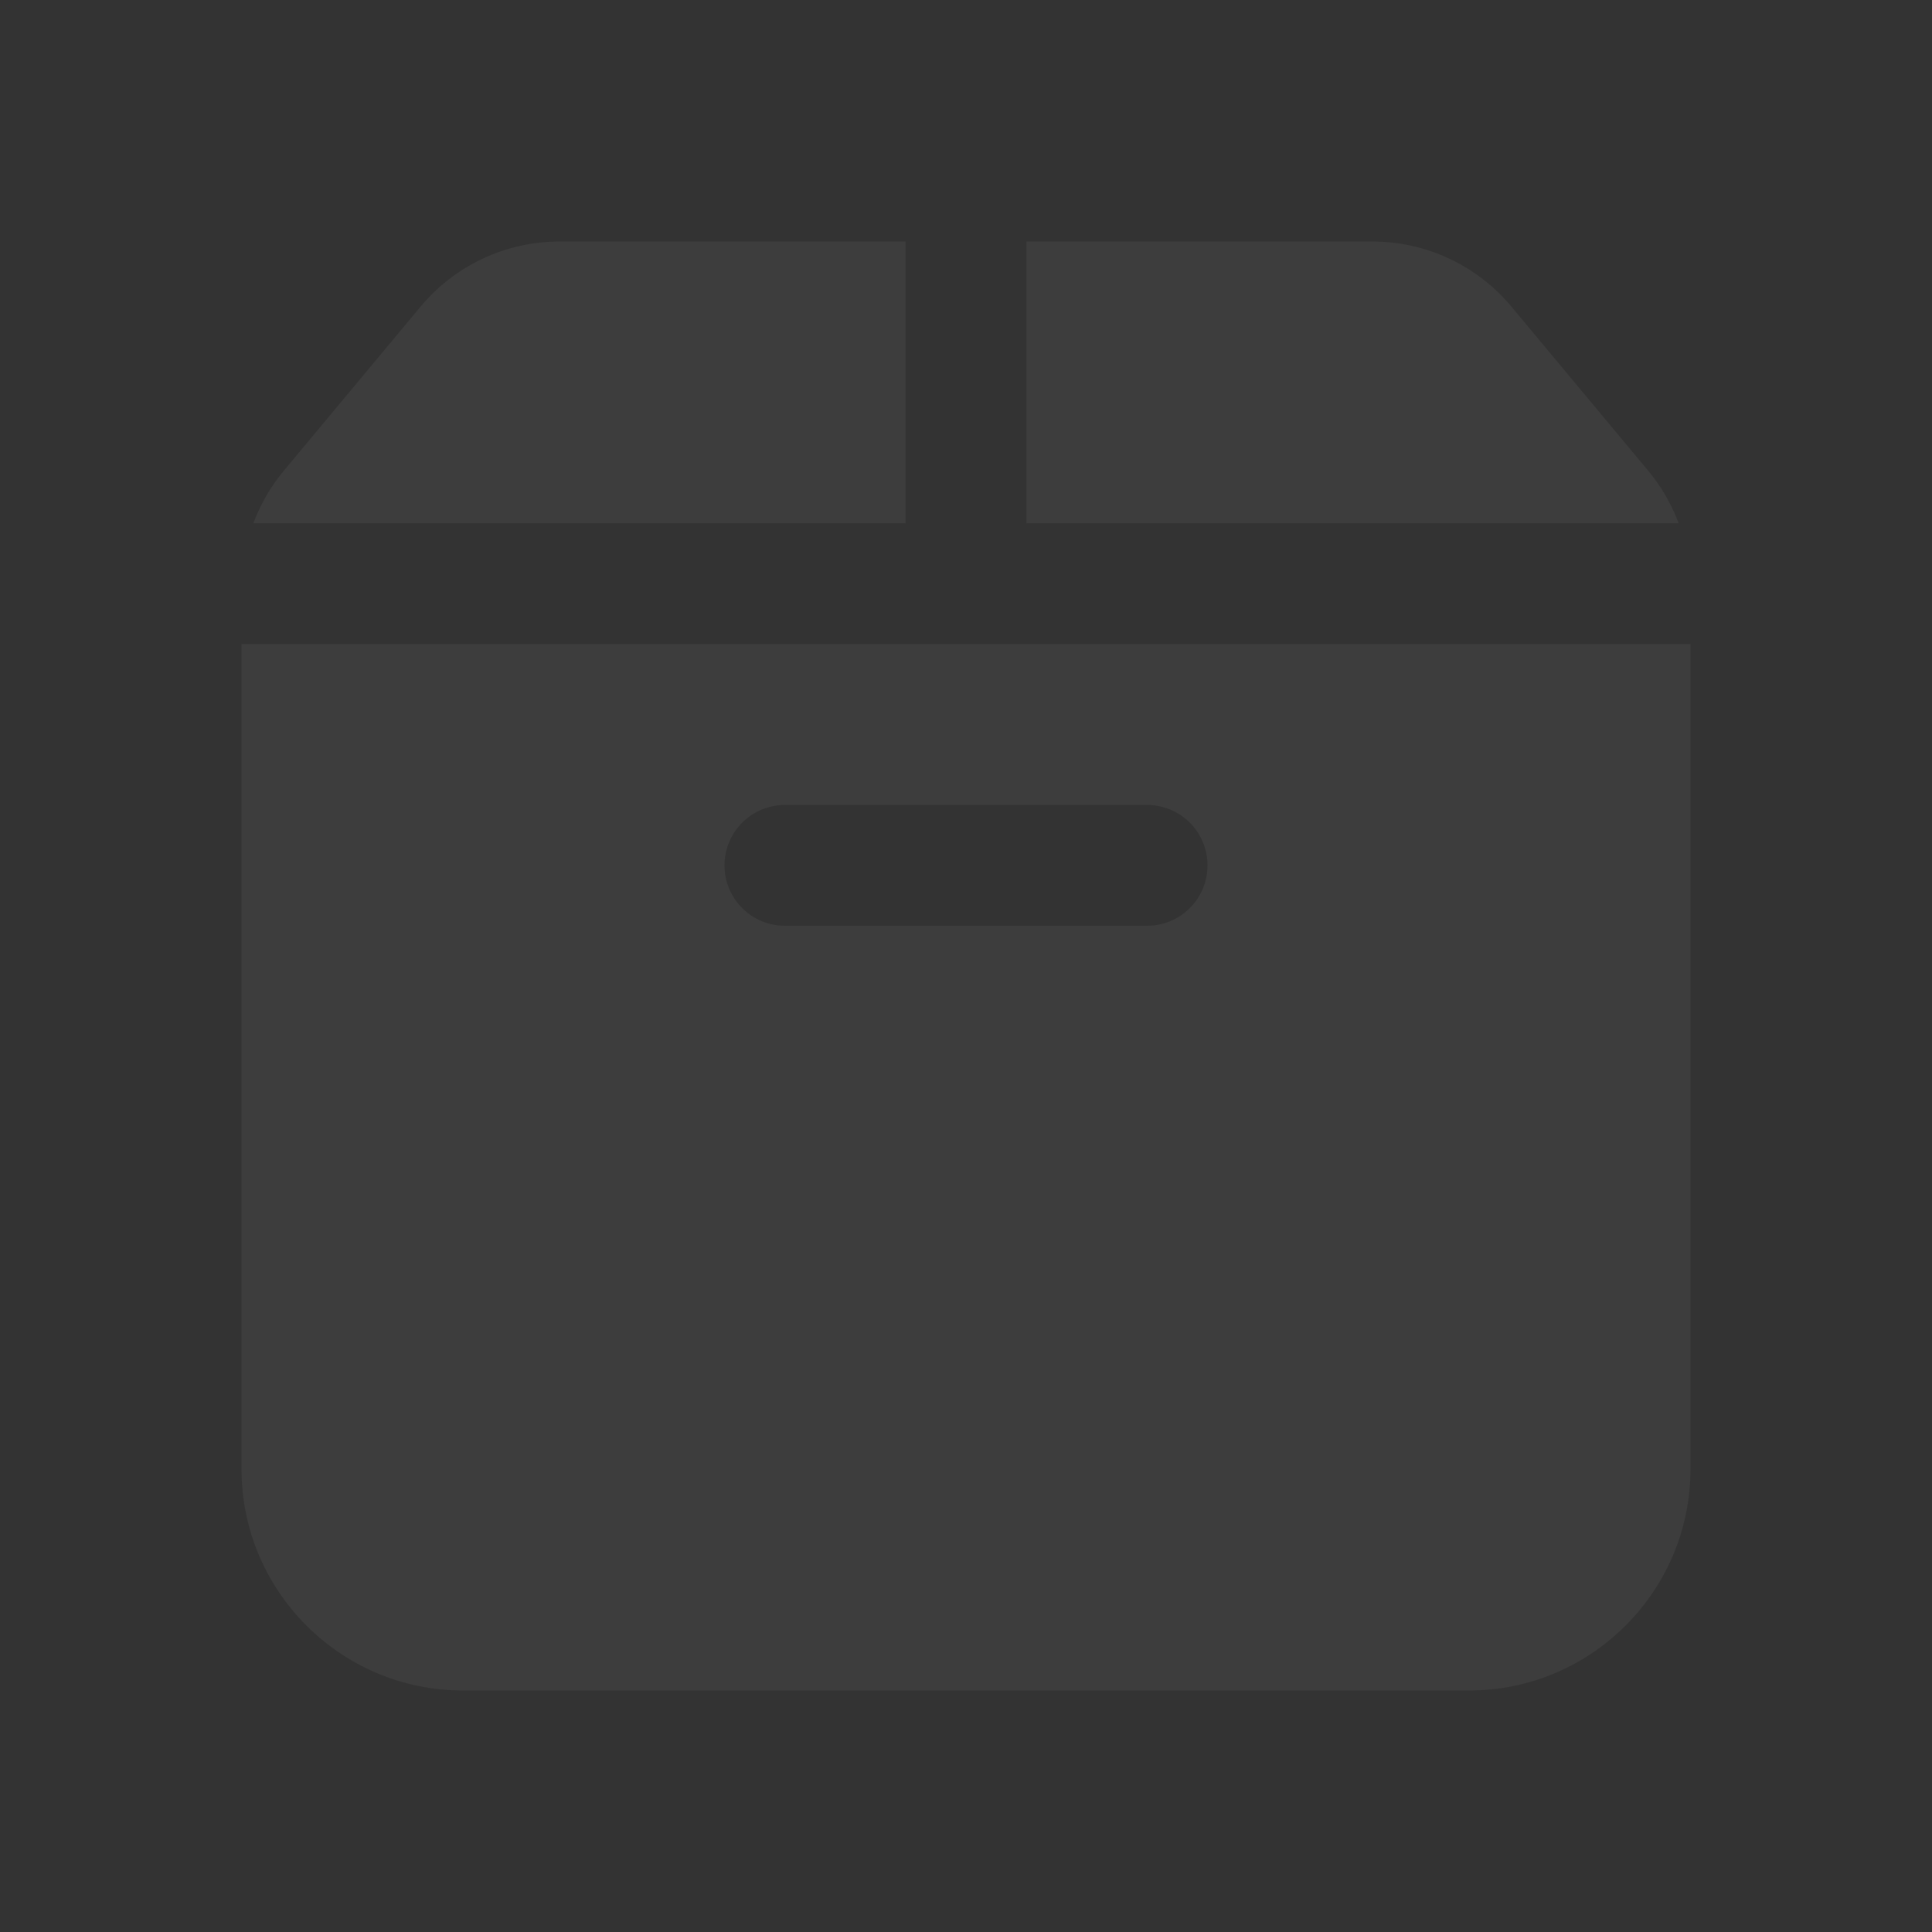 <svg xmlns="http://www.w3.org/2000/svg" width="156" height="156" viewBox="0 0 156 156" fill="none">
    <rect x="0" y="0" width="156" height="156" fill="#333333" stroke="none"/>
    <g opacity="0.05">
    <path d="M73.125 42.25V19.5H45.191C40.84 19.5 36.745 21.418 33.956 24.762L22.89 38.041C21.837 39.302 21.027 40.732 20.456 42.25H73.125ZM82.875 42.25H135.545C134.973 40.732 134.163 39.302 133.11 38.041L122.044 24.762C119.252 21.418 115.161 19.5 110.809 19.5H82.875V42.25ZM19.5 52V118.625C19.5 128.482 27.521 136.5 37.375 136.5H118.625C128.479 136.5 136.5 128.482 136.5 118.625V52H19.5ZM92.625 74.75H63.375C60.684 74.75 58.5 72.569 58.5 69.875C58.5 67.181 60.684 65 63.375 65H92.625C95.316 65 97.5 67.181 97.5 69.875C97.5 72.569 95.316 74.75 92.625 74.75Z" fill="white"/>
    </g>
</svg>